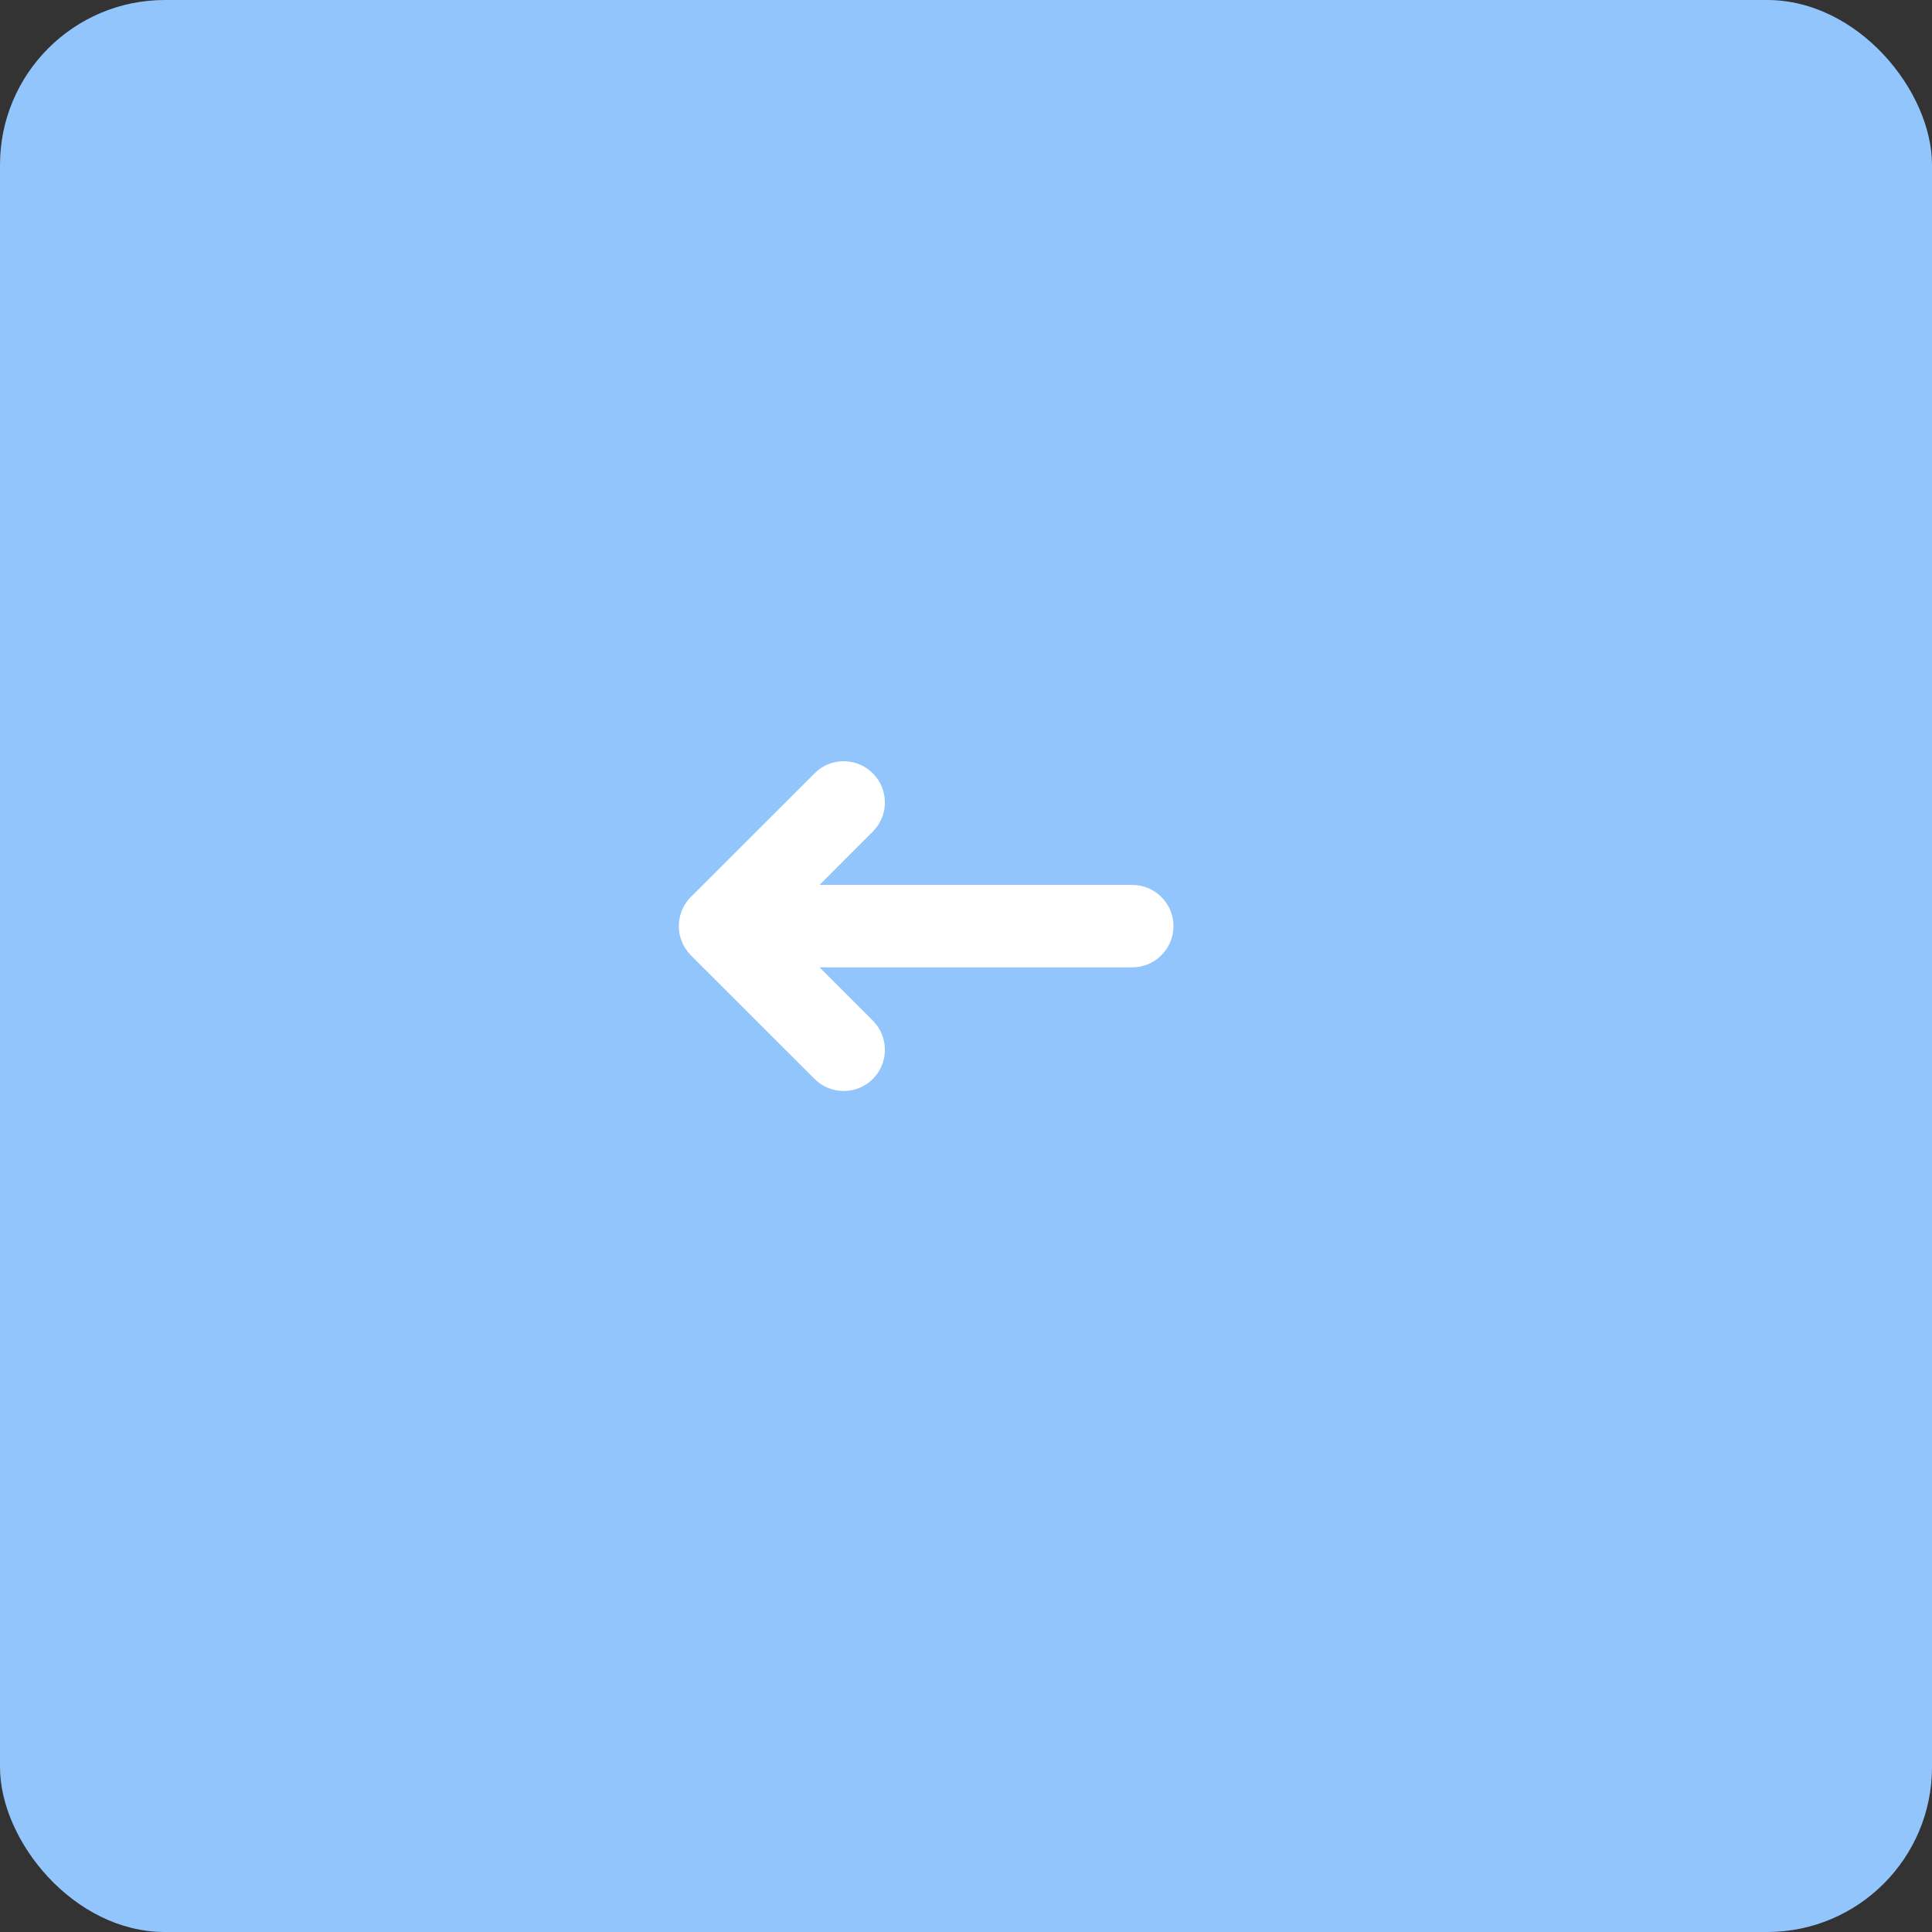 <svg width="26" height="26" viewBox="0 0 26 26" fill="none" xmlns="http://www.w3.org/2000/svg">
<rect x="0" y="0" width="26" height="26" fill="#333333" stroke="none"/>
<rect width="26" height="26" rx="2.219" fill="#93C5FD"/>
<path fill-rule="evenodd" clip-rule="evenodd" d="M11.792 10.459L11.746 10.407C11.546 10.207 11.232 10.191 11.014 10.361L10.962 10.407L9.297 12.071L9.274 12.095V12.095L9.244 12.133V12.133L9.204 12.195V12.195L9.174 12.257V12.257L9.155 12.316V12.316L9.139 12.398V12.398L9.135 12.463L9.136 12.505V12.505L9.146 12.575V12.575L9.163 12.636V12.636L9.187 12.698V12.698L9.216 12.752V12.752L9.257 12.81V12.81L9.297 12.856L10.962 14.52C11.178 14.736 11.53 14.736 11.746 14.52C11.946 14.32 11.961 14.005 11.792 13.788L11.746 13.735L11.029 13.018H15.237C15.543 13.018 15.792 12.77 15.792 12.463C15.792 12.157 15.543 11.909 15.237 11.909H11.029L11.746 11.191C11.946 10.991 11.961 10.677 11.792 10.459L11.746 10.407L11.792 10.459Z" fill="white"/>
</svg>
